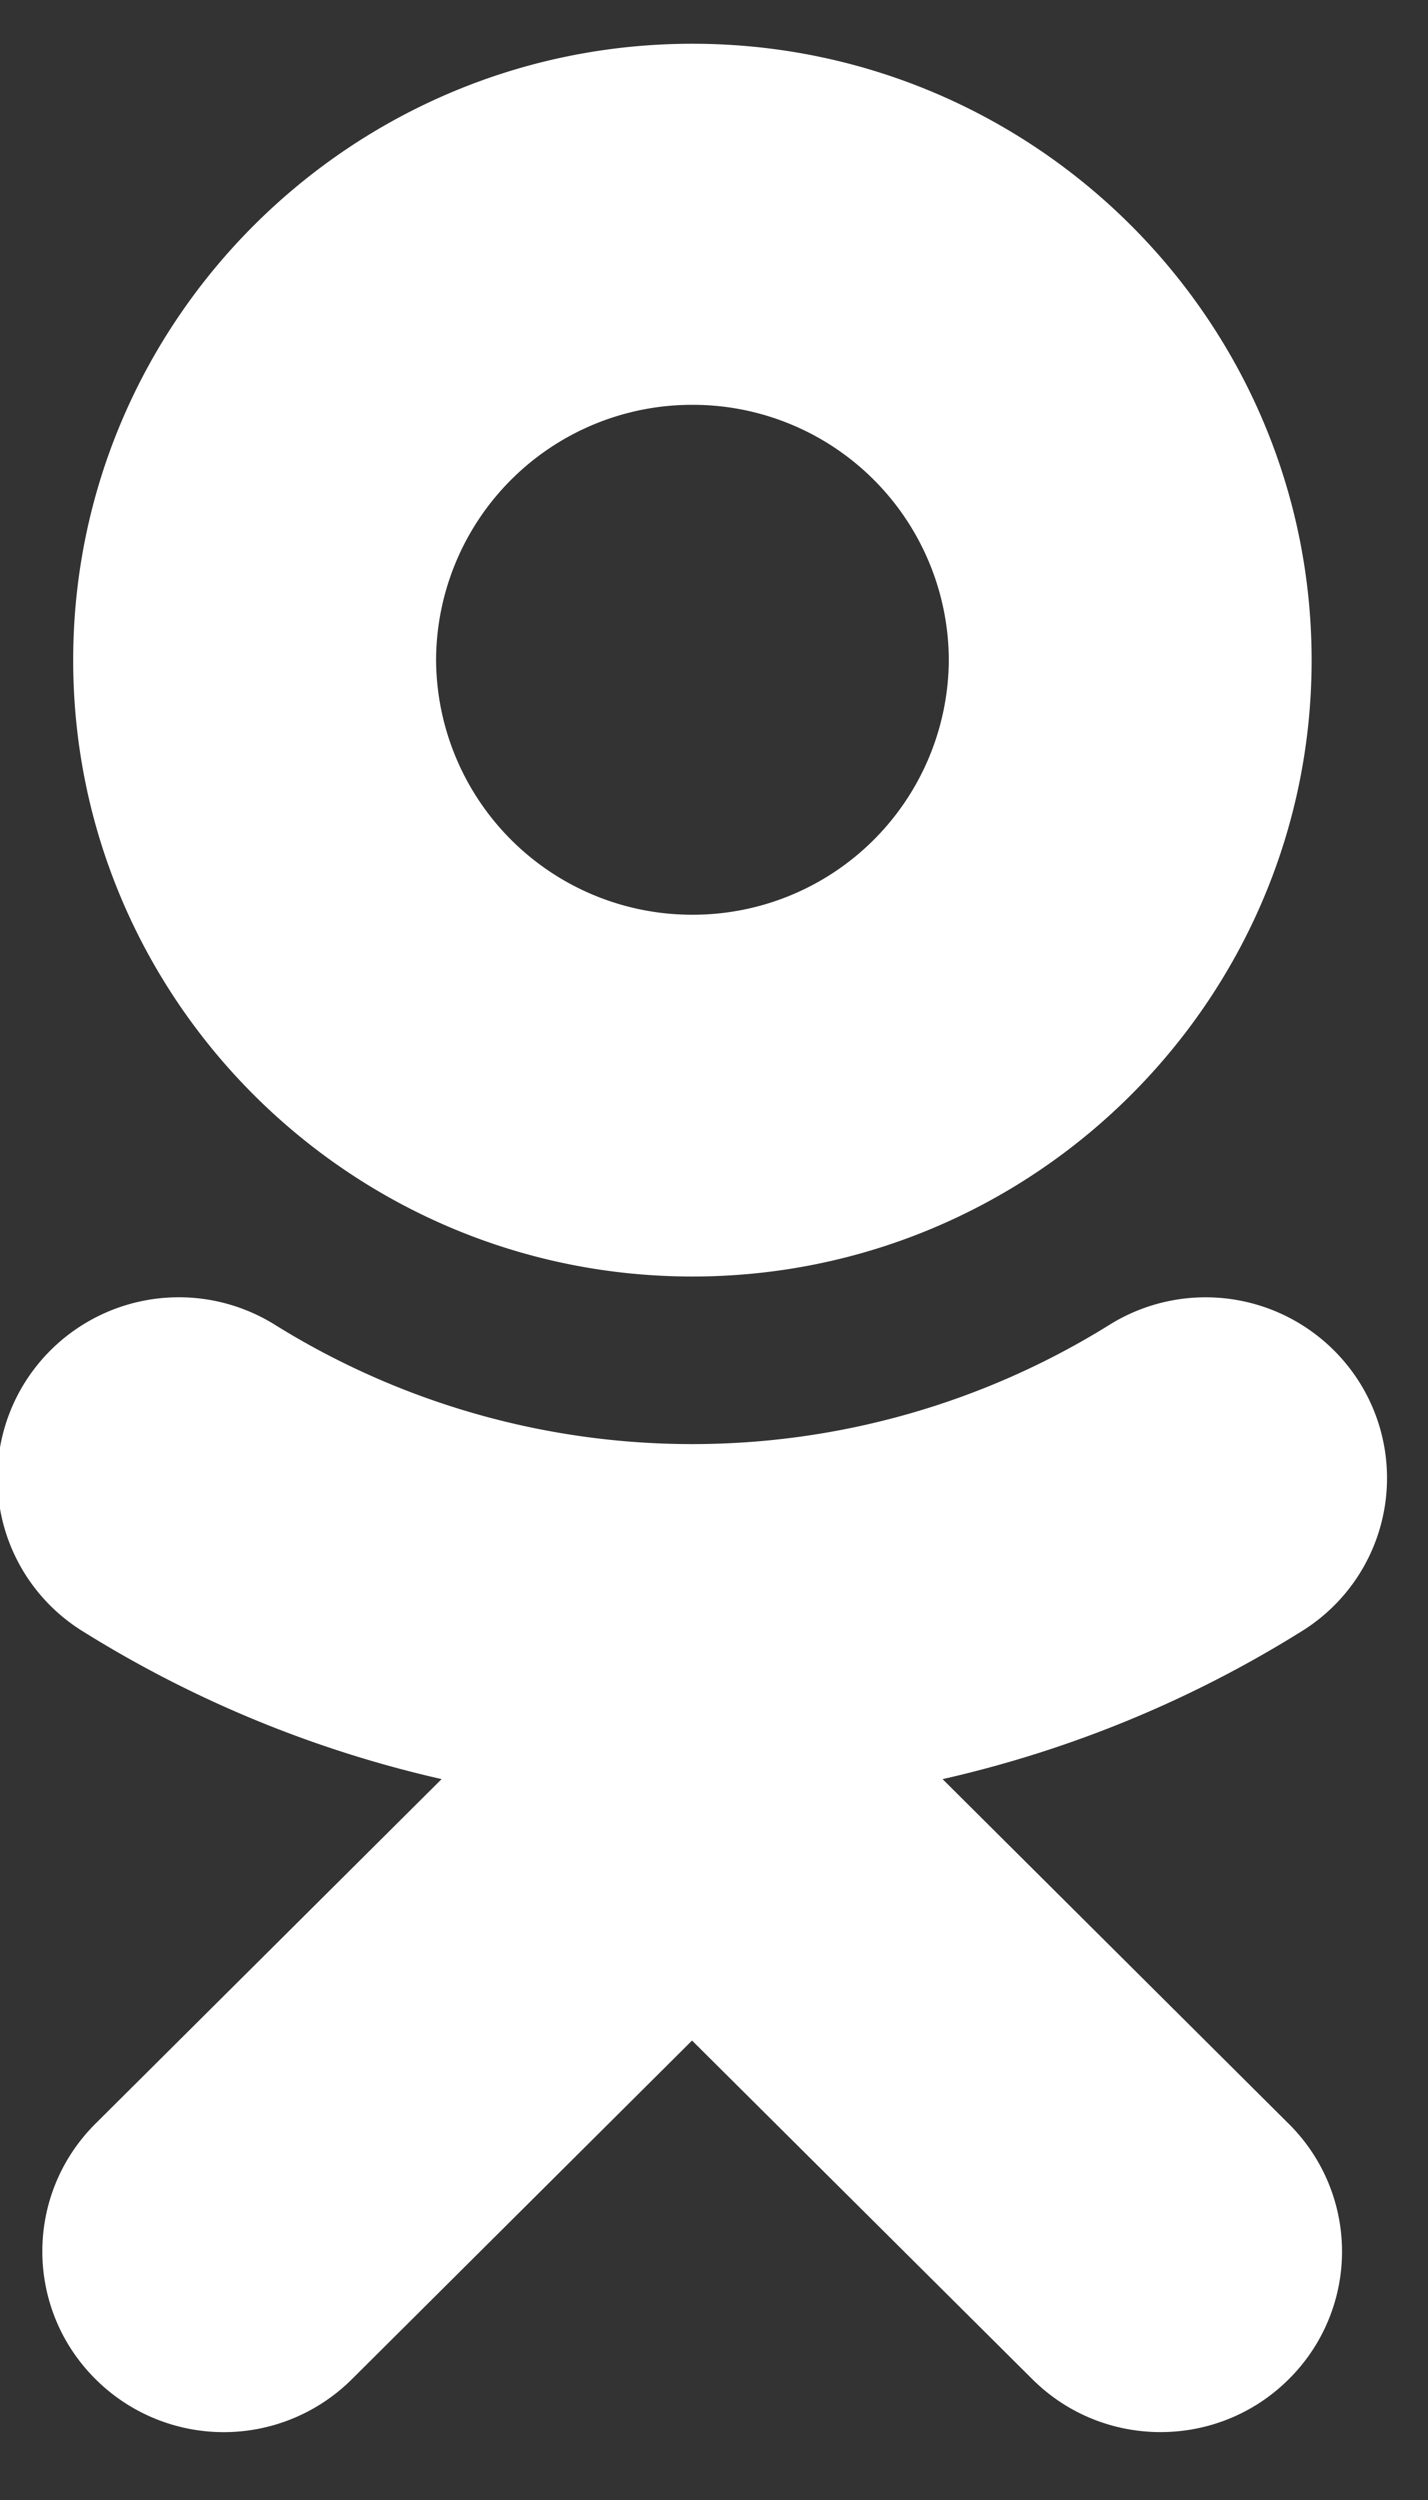 <svg xmlns="http://www.w3.org/2000/svg" width="16" height="28" viewBox="0 0 16 28"><rect x="0" y="0" width="16" height="28" fill="#333333" stroke="none"/><g><g><g><path fill="#fff" d="M7.758 14.297C3.932 14.297.82 11.201.82 7.395.82 3.587 3.932.49 7.758.49c3.827 0 6.938 3.097 6.938 6.905 0 3.806-3.112 6.902-6.938 6.902zm0-9.763A2.868 2.868 0 0 0 4.886 7.39a2.868 2.868 0 0 0 2.872 2.855 2.868 2.868 0 0 0 2.873-2.855 2.868 2.868 0 0 0-2.873-2.856z"/></g><g><path fill="#fff" d="M10.562 19.926a13.023 13.023 0 0 0 4.029-1.66 2.017 2.017 0 0 0 .638-2.789 2.037 2.037 0 0 0-2.803-.636 8.847 8.847 0 0 1-9.34 0 2.036 2.036 0 0 0-2.803.636 2.017 2.017 0 0 0 .637 2.789 13.036 13.036 0 0 0 4.028 1.66l-3.879 3.86c-.793.79-.793 2.07.001 2.86a2.035 2.035 0 0 0 2.874 0l3.81-3.792 3.813 3.793c.793.79 2.08.79 2.873 0a2.012 2.012 0 0 0 0-2.86l-3.878-3.86"/></g></g></g></svg>